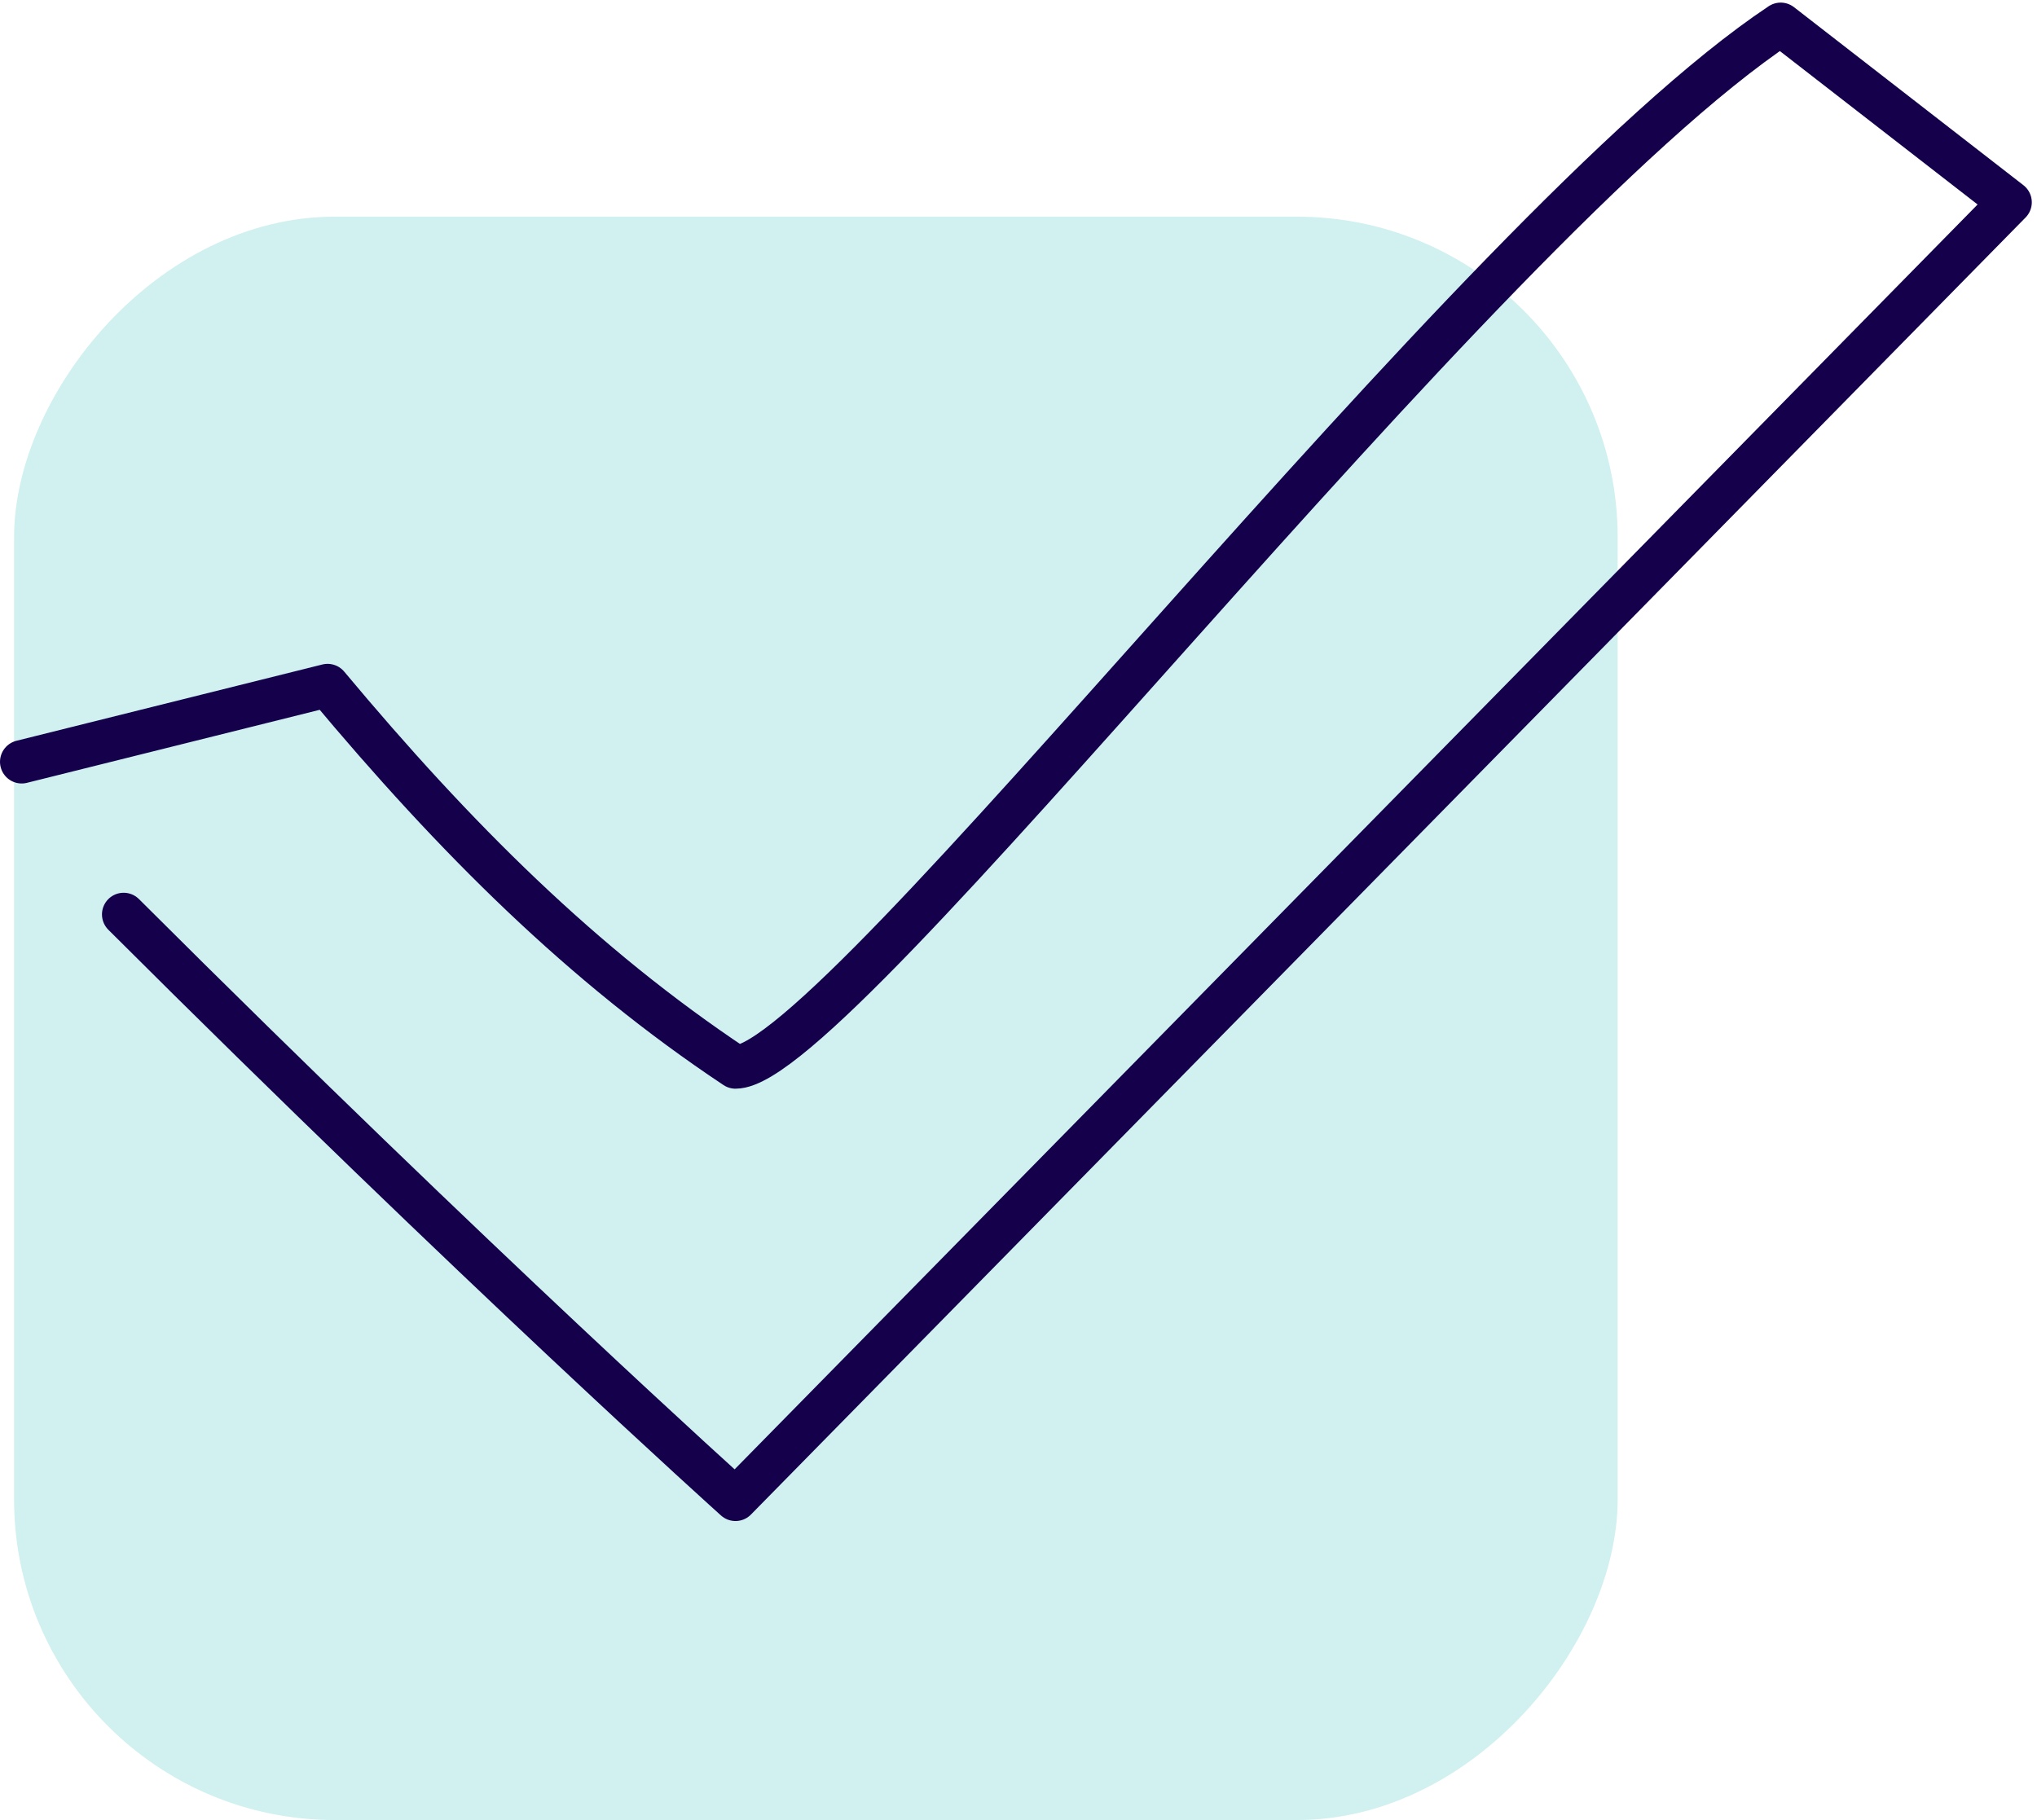 <svg width="94" height="84" viewBox="0 0 94 84" fill="none" xmlns="http://www.w3.org/2000/svg">
<rect width="74" height="74" rx="14.8" transform="matrix(-1 0 0 1 74.649 10)" fill="#D1F0F0"/>
<path d="M5.706 42.203C22.175 58.636 33.94 69.2 33.94 69.2L92.76 9.337L82.172 1.12C68.055 10.511 38.645 49.246 33.94 49.246C26.881 44.55 20.999 38.681 15.117 31.639L1 35.16" stroke="#14004B" stroke-width="2" stroke-linecap="round" stroke-linejoin="round"/>
</svg>
